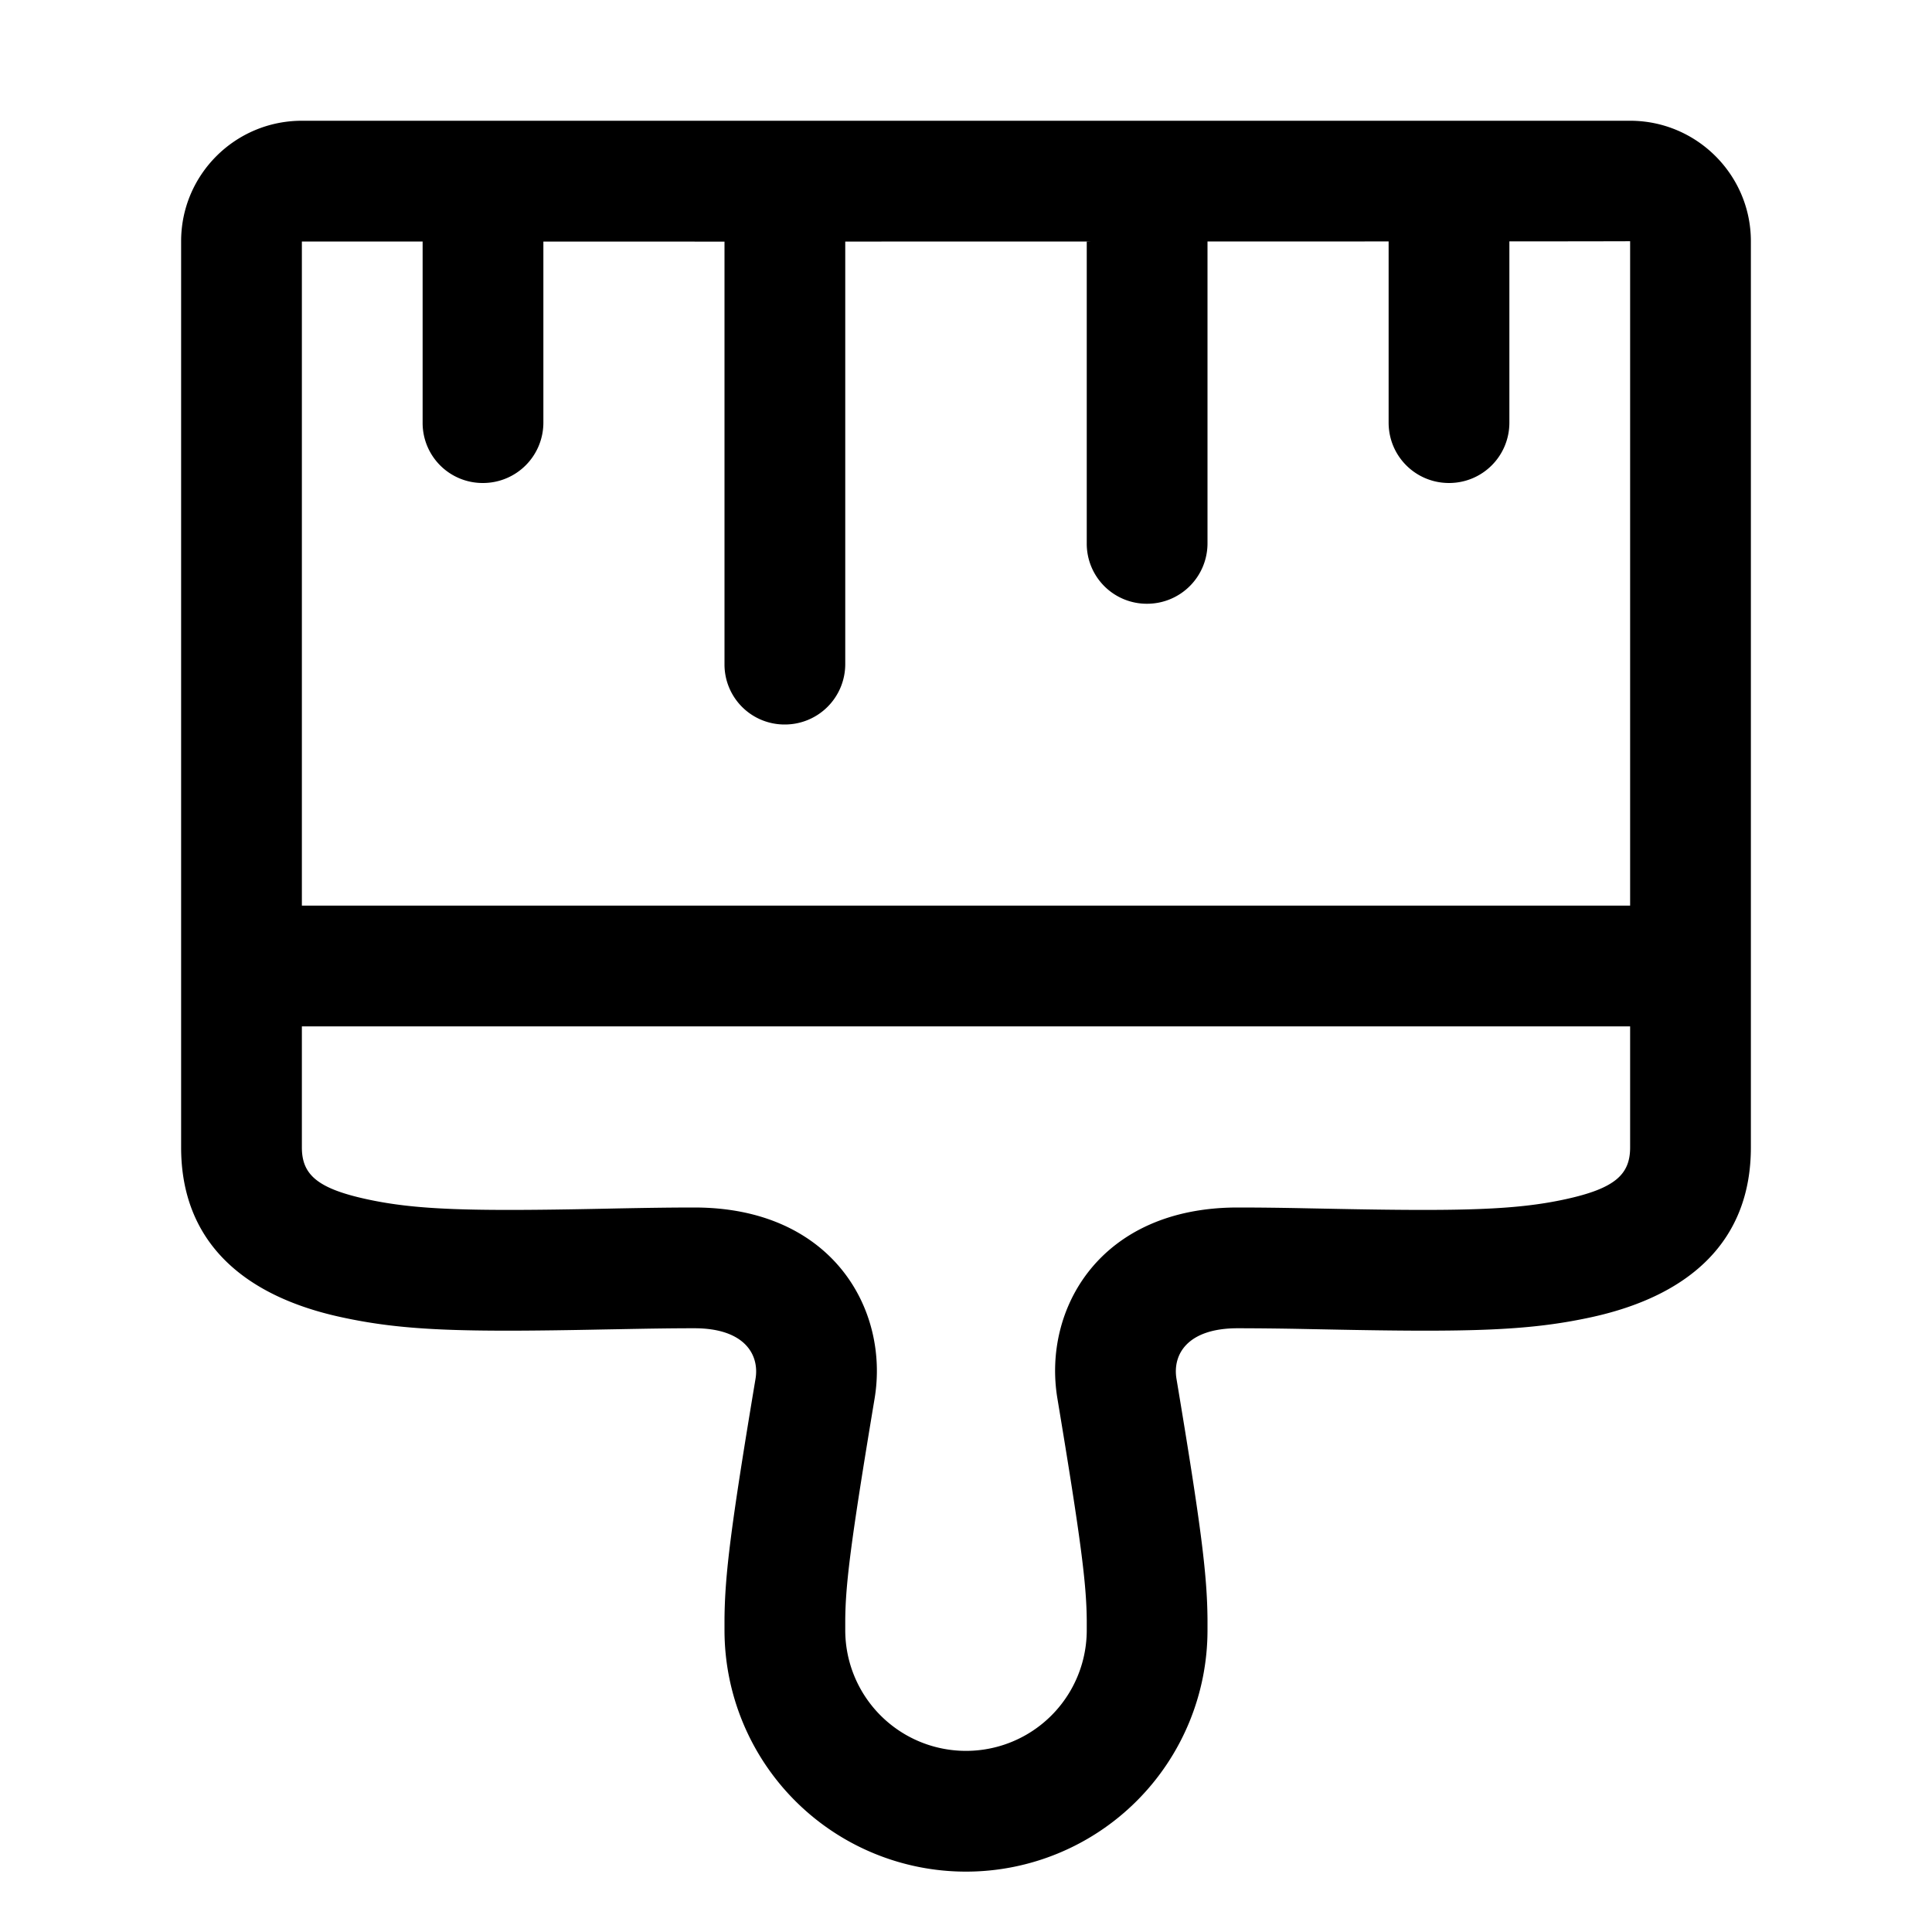 <svg xmlns="http://www.w3.org/2000/svg" fill="none" class="acv-icon" viewBox="0 0 32 32"><path fill="currentColor" fill-rule="evenodd" d="M27 2c1.102 0 2 .896 2 1.995v15.01c0 1.54-1 2.451-2.633 2.81-1.038.227-2 .253-4.366.205l-.36-.007A58.95 58.95 0 0 0 20.5 22c-.836 0-1.08.436-1.014.836.412 2.467.508 3.251.514 3.987V27a4 4 0 0 1-8 0v-.178c.006-.736.102-1.52.514-3.986.066-.398-.18-.836-1.014-.836-.346 0-.698.005-1.212.015l-.283.005c-2.361.048-3.326.022-4.365-.206C4.003 21.456 3 20.546 3 19.005V3.995C3 2.892 3.897 2 5 2h22Zm0 15H5v2.005c0 .448.253.678 1.067.856.823.18 1.716.204 3.898.16l.284-.006c.526-.01.889-.015 1.251-.015 2.286 0 3.232 1.69 2.986 3.165-.394 2.364-.482 3.073-.486 3.671V27a2 2 0 1 0 4 0v-.162c-.005-.598-.092-1.307-.486-3.674-.247-1.477.7-3.164 2.986-3.164.345 0 .698.004 1.179.014l.363.007c2.185.044 3.076.02 3.896-.16.81-.178 1.062-.407 1.062-.856V17ZM25.97 3.997c.654 0 1.03-.001 1.03-.002V15H5V4h2v2.997A.994.994 0 0 0 8 8a1 1 0 0 0 1-1.003V4.001h1.315L12 4.002v6.994A.994.994 0 0 0 13 12a1 1 0 0 0 1-1.003V4.001L18.084 4 18 4.003v4.994A.994.994 0 0 0 19 10a1 1 0 0 0 1-1.003V4l3.05-.001H23V7c0 .556.448 1 1 1 .556 0 1-.448 1-1V3.998h.97Z" clip-rule="evenodd"/></svg>